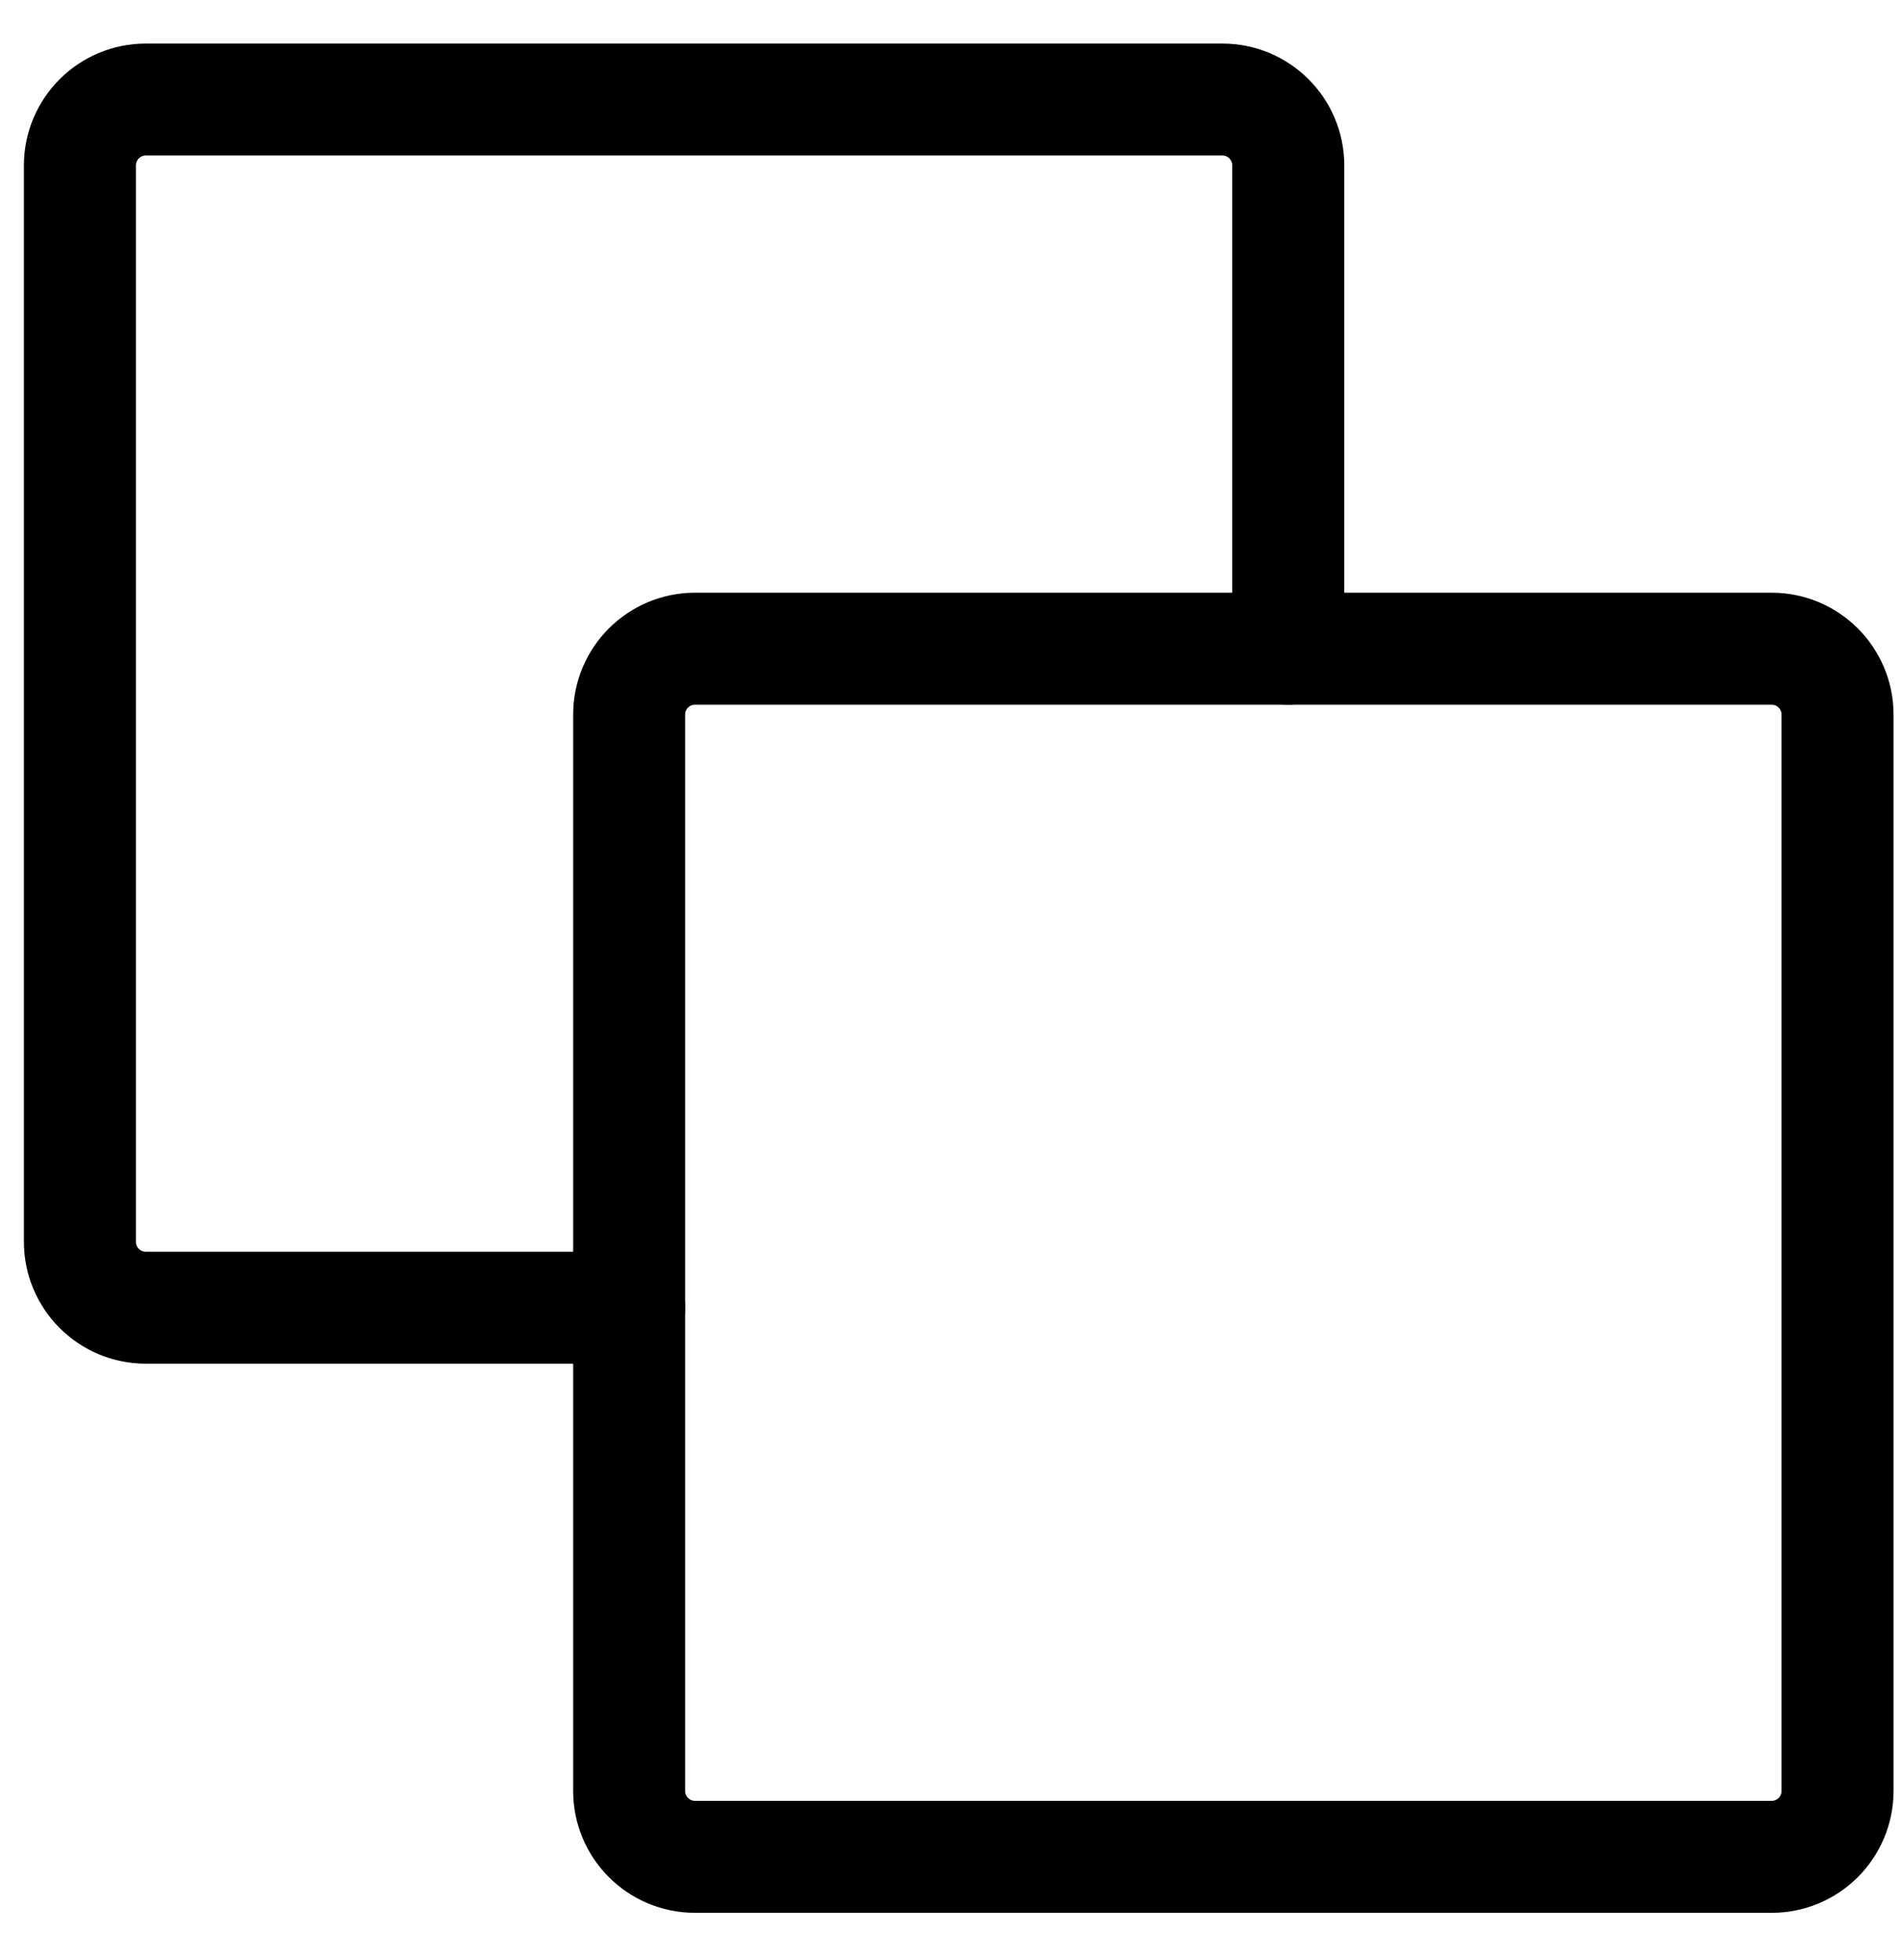 <svg width="34" height="35" viewBox="0 0 34 35" fill="none" xmlns="http://www.w3.org/2000/svg">
<path d="M31.636 33.164H12.412C11.762 33.164 11.235 32.637 11.235 31.987V12.763C11.235 12.113 11.762 11.586 12.412 11.586H31.636C32.286 11.586 32.813 12.113 32.813 12.763V31.987C32.813 32.637 32.286 33.164 31.636 33.164Z" stroke="black" stroke-width="2" stroke-linecap="round" stroke-linejoin="round"/>
<path d="M23.005 11.586V2.955C23.005 2.305 22.478 1.778 21.828 1.778H2.604C1.954 1.778 1.427 2.305 1.427 2.955V22.179C1.427 22.829 1.954 23.356 2.604 23.356H11.235" stroke="black" stroke-width="2" stroke-linecap="round" stroke-linejoin="round"/>
</svg>
